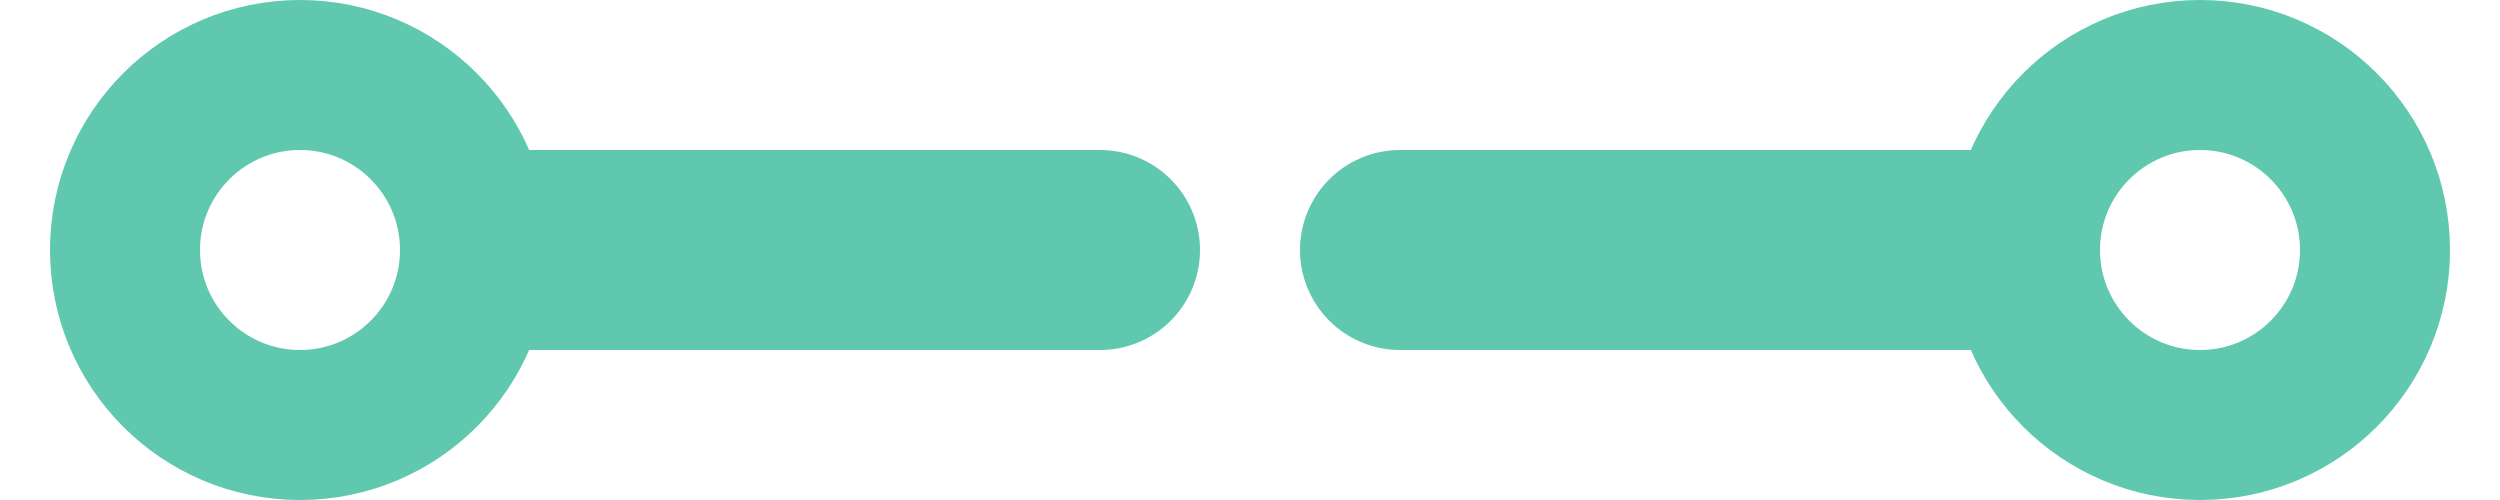 <?xml version="1.0" encoding="UTF-8"?>
<svg width="25px" height="5px" viewBox="0 0 25 5" version="1.1" xmlns="http://www.w3.org/2000/svg" xmlns:xlink="http://www.w3.org/1999/xlink">
    <title>S2A</title>
    <g id="Icons" stroke="none" stroke-width="1" fill="none" fill-rule="evenodd">
        <g id="Transition-Icons" transform="translate(-497, -108)" stroke="#5FC8AF">
            <g id="S2A" transform="translate(497.5, 108)">
                <polyline id="Path" stroke-width="2" stroke-linecap="round" points="4.5 2.5 10.5 2.5 10.5 2.5"></polyline>
                <circle id="Oval" stroke-width="1.5" cx="2.5" cy="2.5" r="1.75"></circle>
                <polyline id="Path" stroke-width="2" stroke-linecap="round" points="13.5 2.5 19.5 2.5 19.5 2.5"></polyline>
                <circle id="Oval" stroke-width="1.5" cx="21.5" cy="2.5" r="1.75"></circle>
            </g>
        </g>
    </g>
</svg>